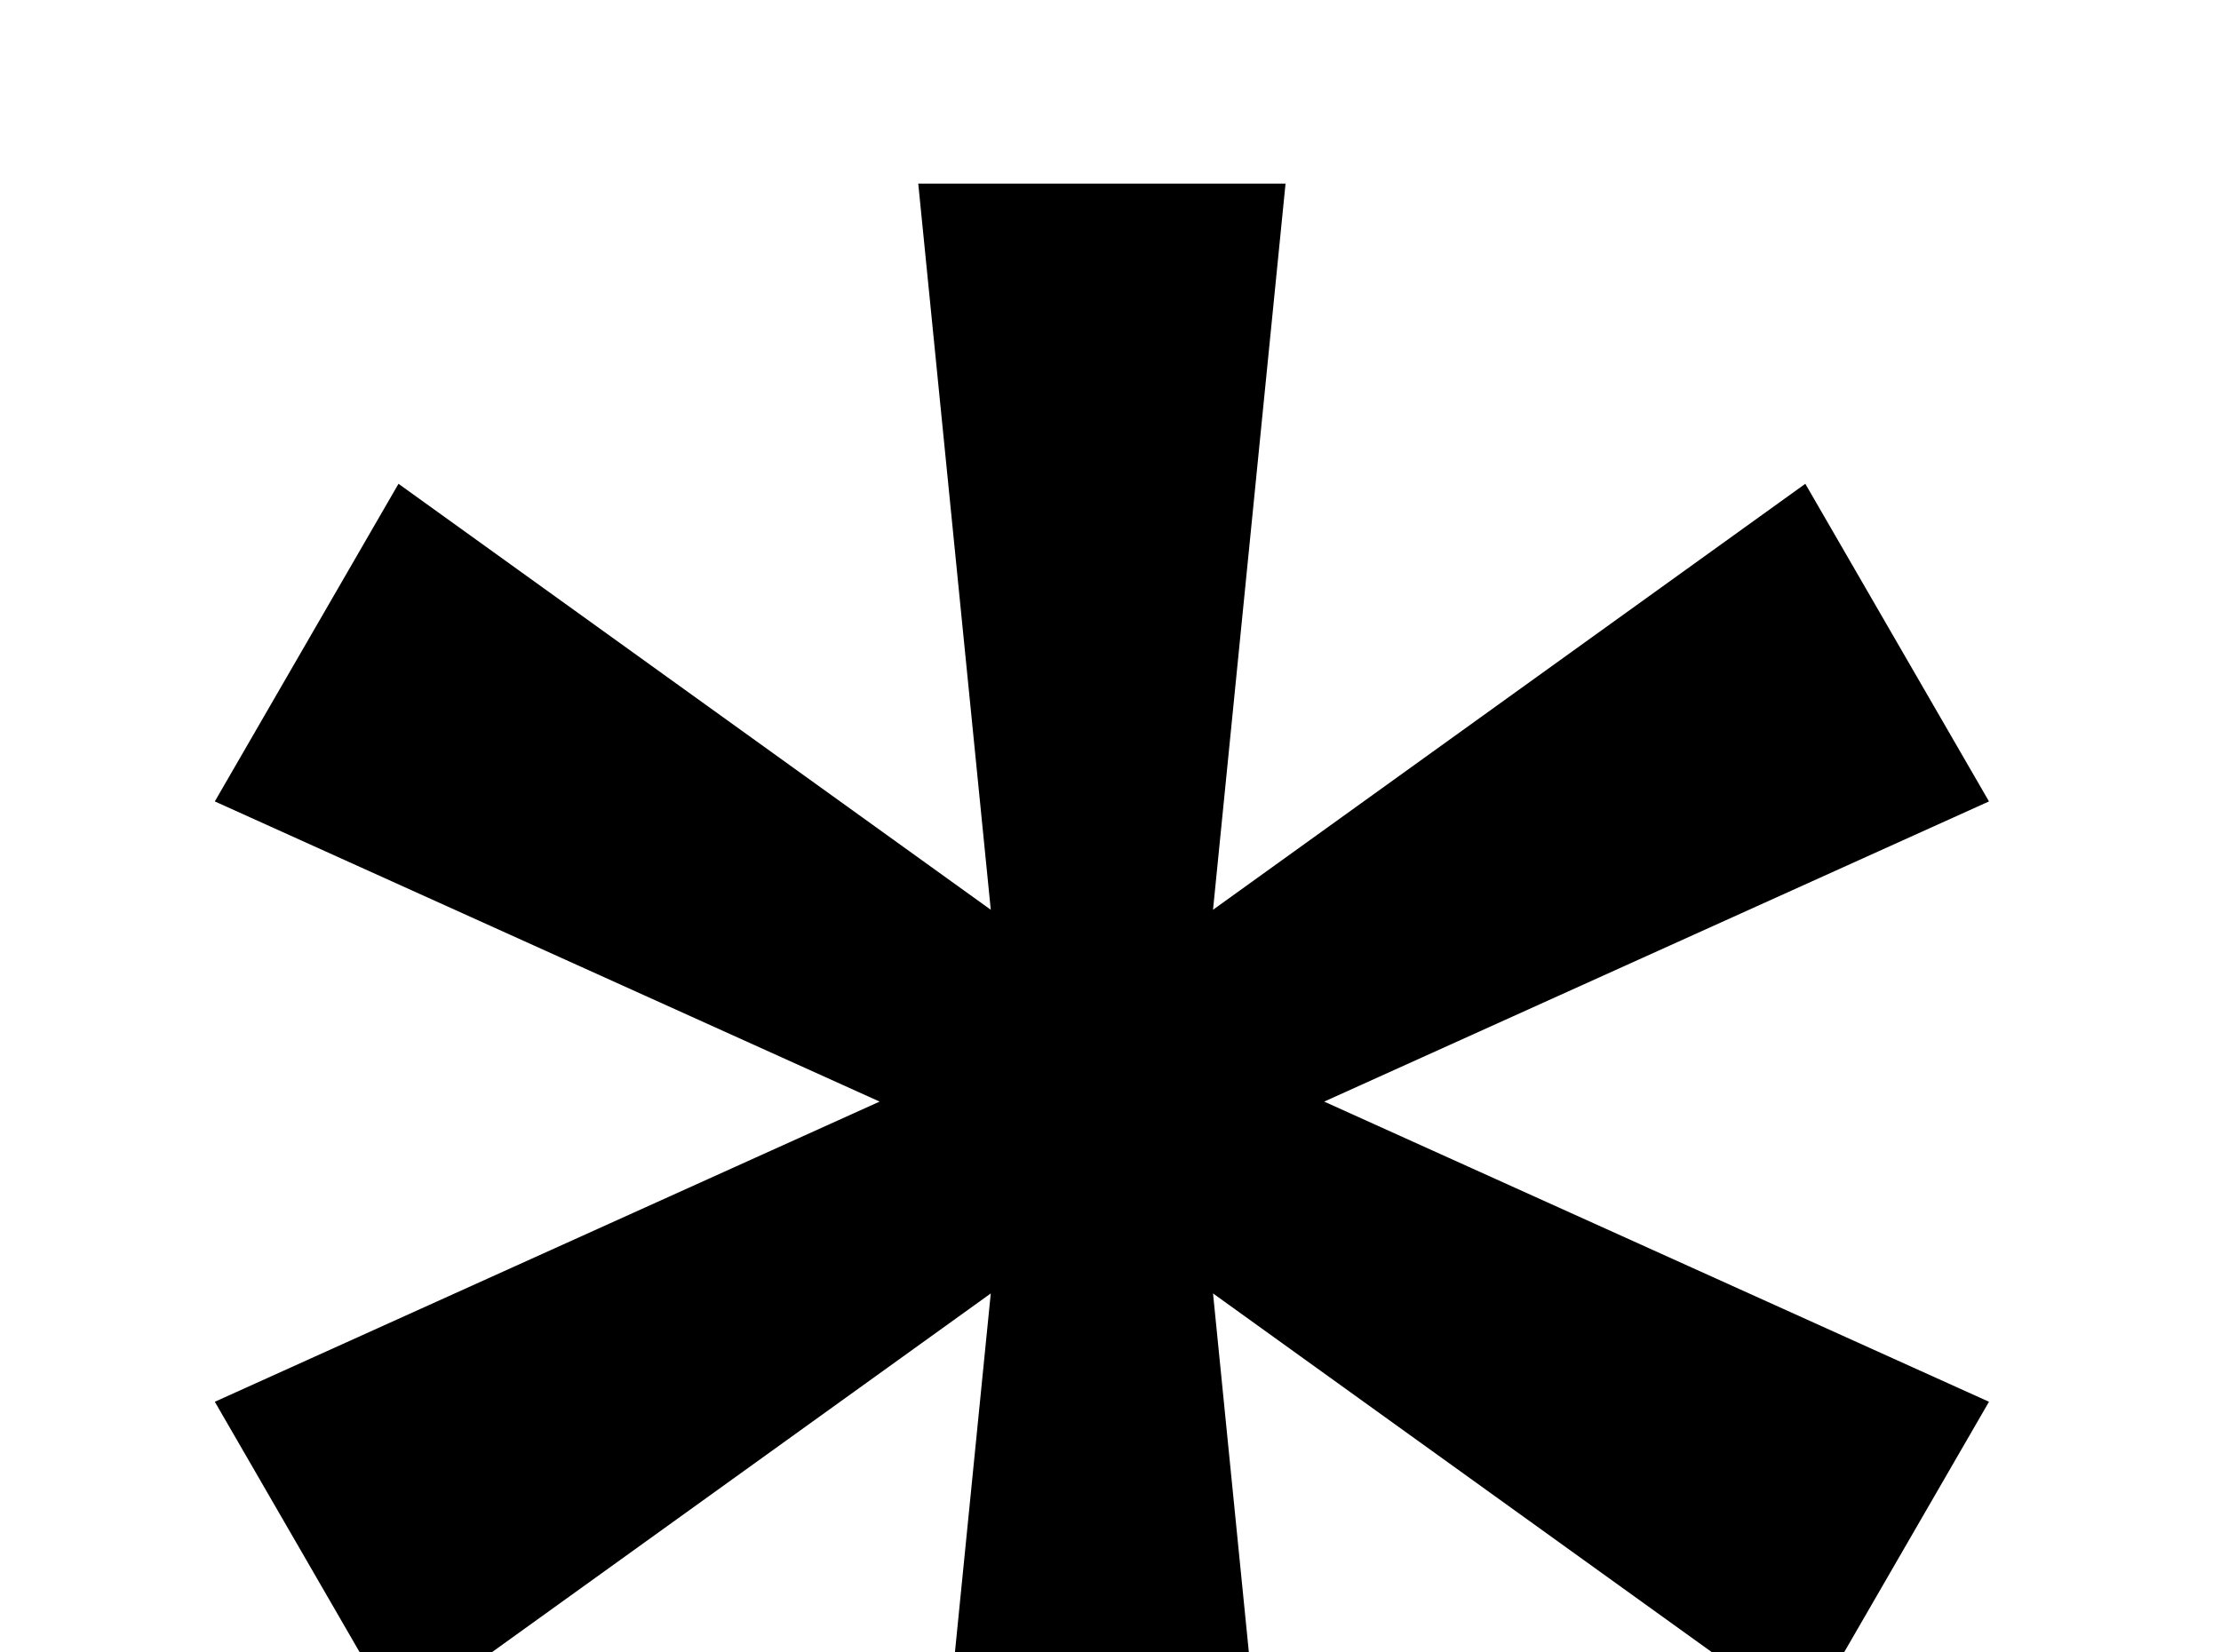 <!-- Generated by IcoMoon.io -->
<svg version="1.1" xmlns="http://www.w3.org/2000/svg" width="43" height="32" viewBox="0 0 43 32">
<title>asterisk</title>
<path d="M17.778 3.556h7.111l-1.404 14.062 11.467-8.249 3.556 6.151-12.871 5.813 12.871 5.813-3.556 6.151-11.467-8.249 1.404 14.062h-7.111l1.404-14.062-11.467 8.249-3.556-6.151 12.871-5.813-12.871-5.813 3.556-6.151 11.467 8.249-1.404-14.062z"></path>
</svg>
